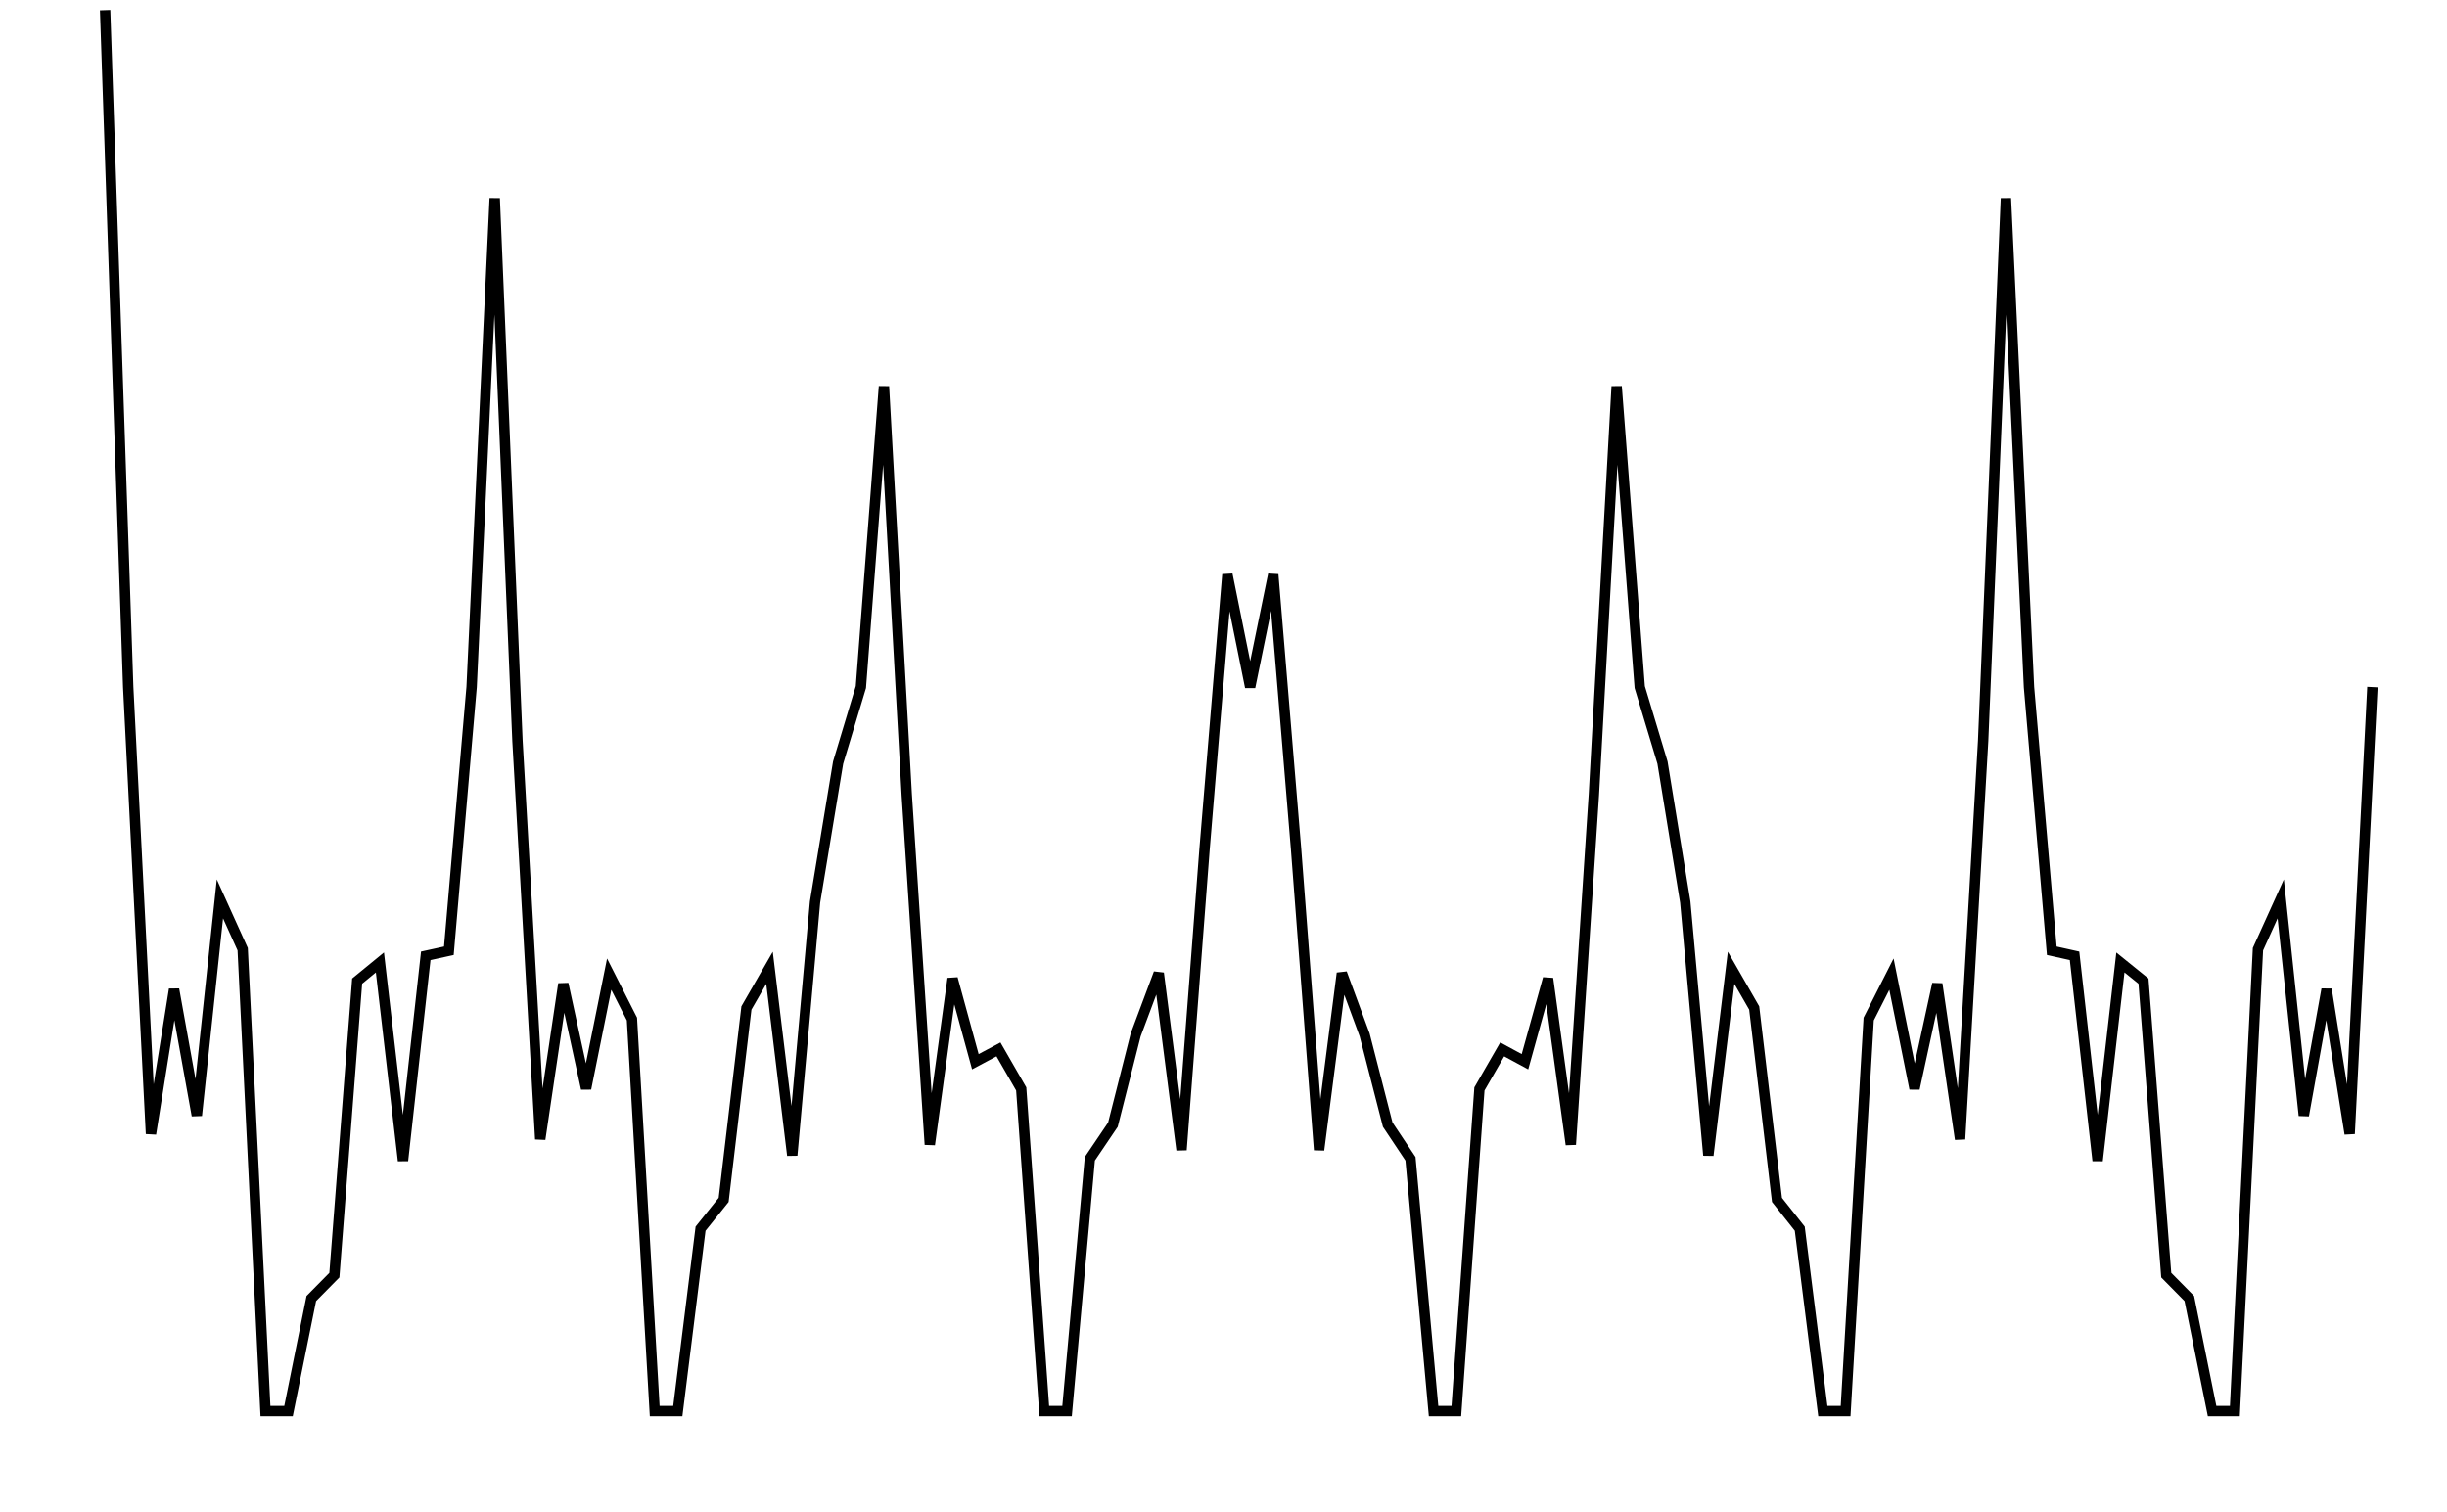 <svg xmlns="http://www.w3.org/2000/svg" width="161.8" height="100.0" viewBox="-3 116 172 110">
<g fill="none" stroke="black" stroke-width="22.155%" transform="translate(0, 341.932) scale(0.023, -0.023)">
<polyline points="72,9791 145,7650 217,6237 290,6694 362,6295 435,6980 507,6821 579,5360 652,5360 724,5716 797,5790 869,6720 941,6779 1014,6152 1086,6800 1159,6816 1231,7650 1304,9196 1376,7480 1448,6220 1521,6711 1593,6380 1666,6742 1738,6600 1810,5360 1883,5360 1955,5937 2028,6028 2100,6635 2173,6762 2245,6169 2317,6970 2390,7411 2462,7650 2535,8601 2607,7310 2680,6203 2752,6728 2824,6465 2897,6504 2969,6379 3042,5360 3114,5360 3186,6158 3259,6266 3331,6550 3404,6745 3476,6186 3549,7140 3621,8006 3693,7650 3766,8006 3838,7140 3911,6186 3983,6745 4055,6550 4128,6266 4200,6158 4273,5360 4345,5360 4418,6379 4490,6504 4562,6465 4635,6728 4707,6203 4780,7310 4852,8601 4925,7650 4997,7411 5069,6970 5142,6169 5214,6762 5287,6635 5359,6028 5431,5937 5504,5360 5576,5360 5649,6600 5721,6742 5794,6380 5866,6711 5938,6220 6011,7480 6083,9196 6156,7650 6228,6816 6300,6800 6373,6152 6445,6779 6518,6720 6590,5790 6663,5716 6735,5360 6807,5360 6880,6821 6952,6980 7025,6295 7097,6694 7170,6237 7242,7650" />
</g>
</svg>